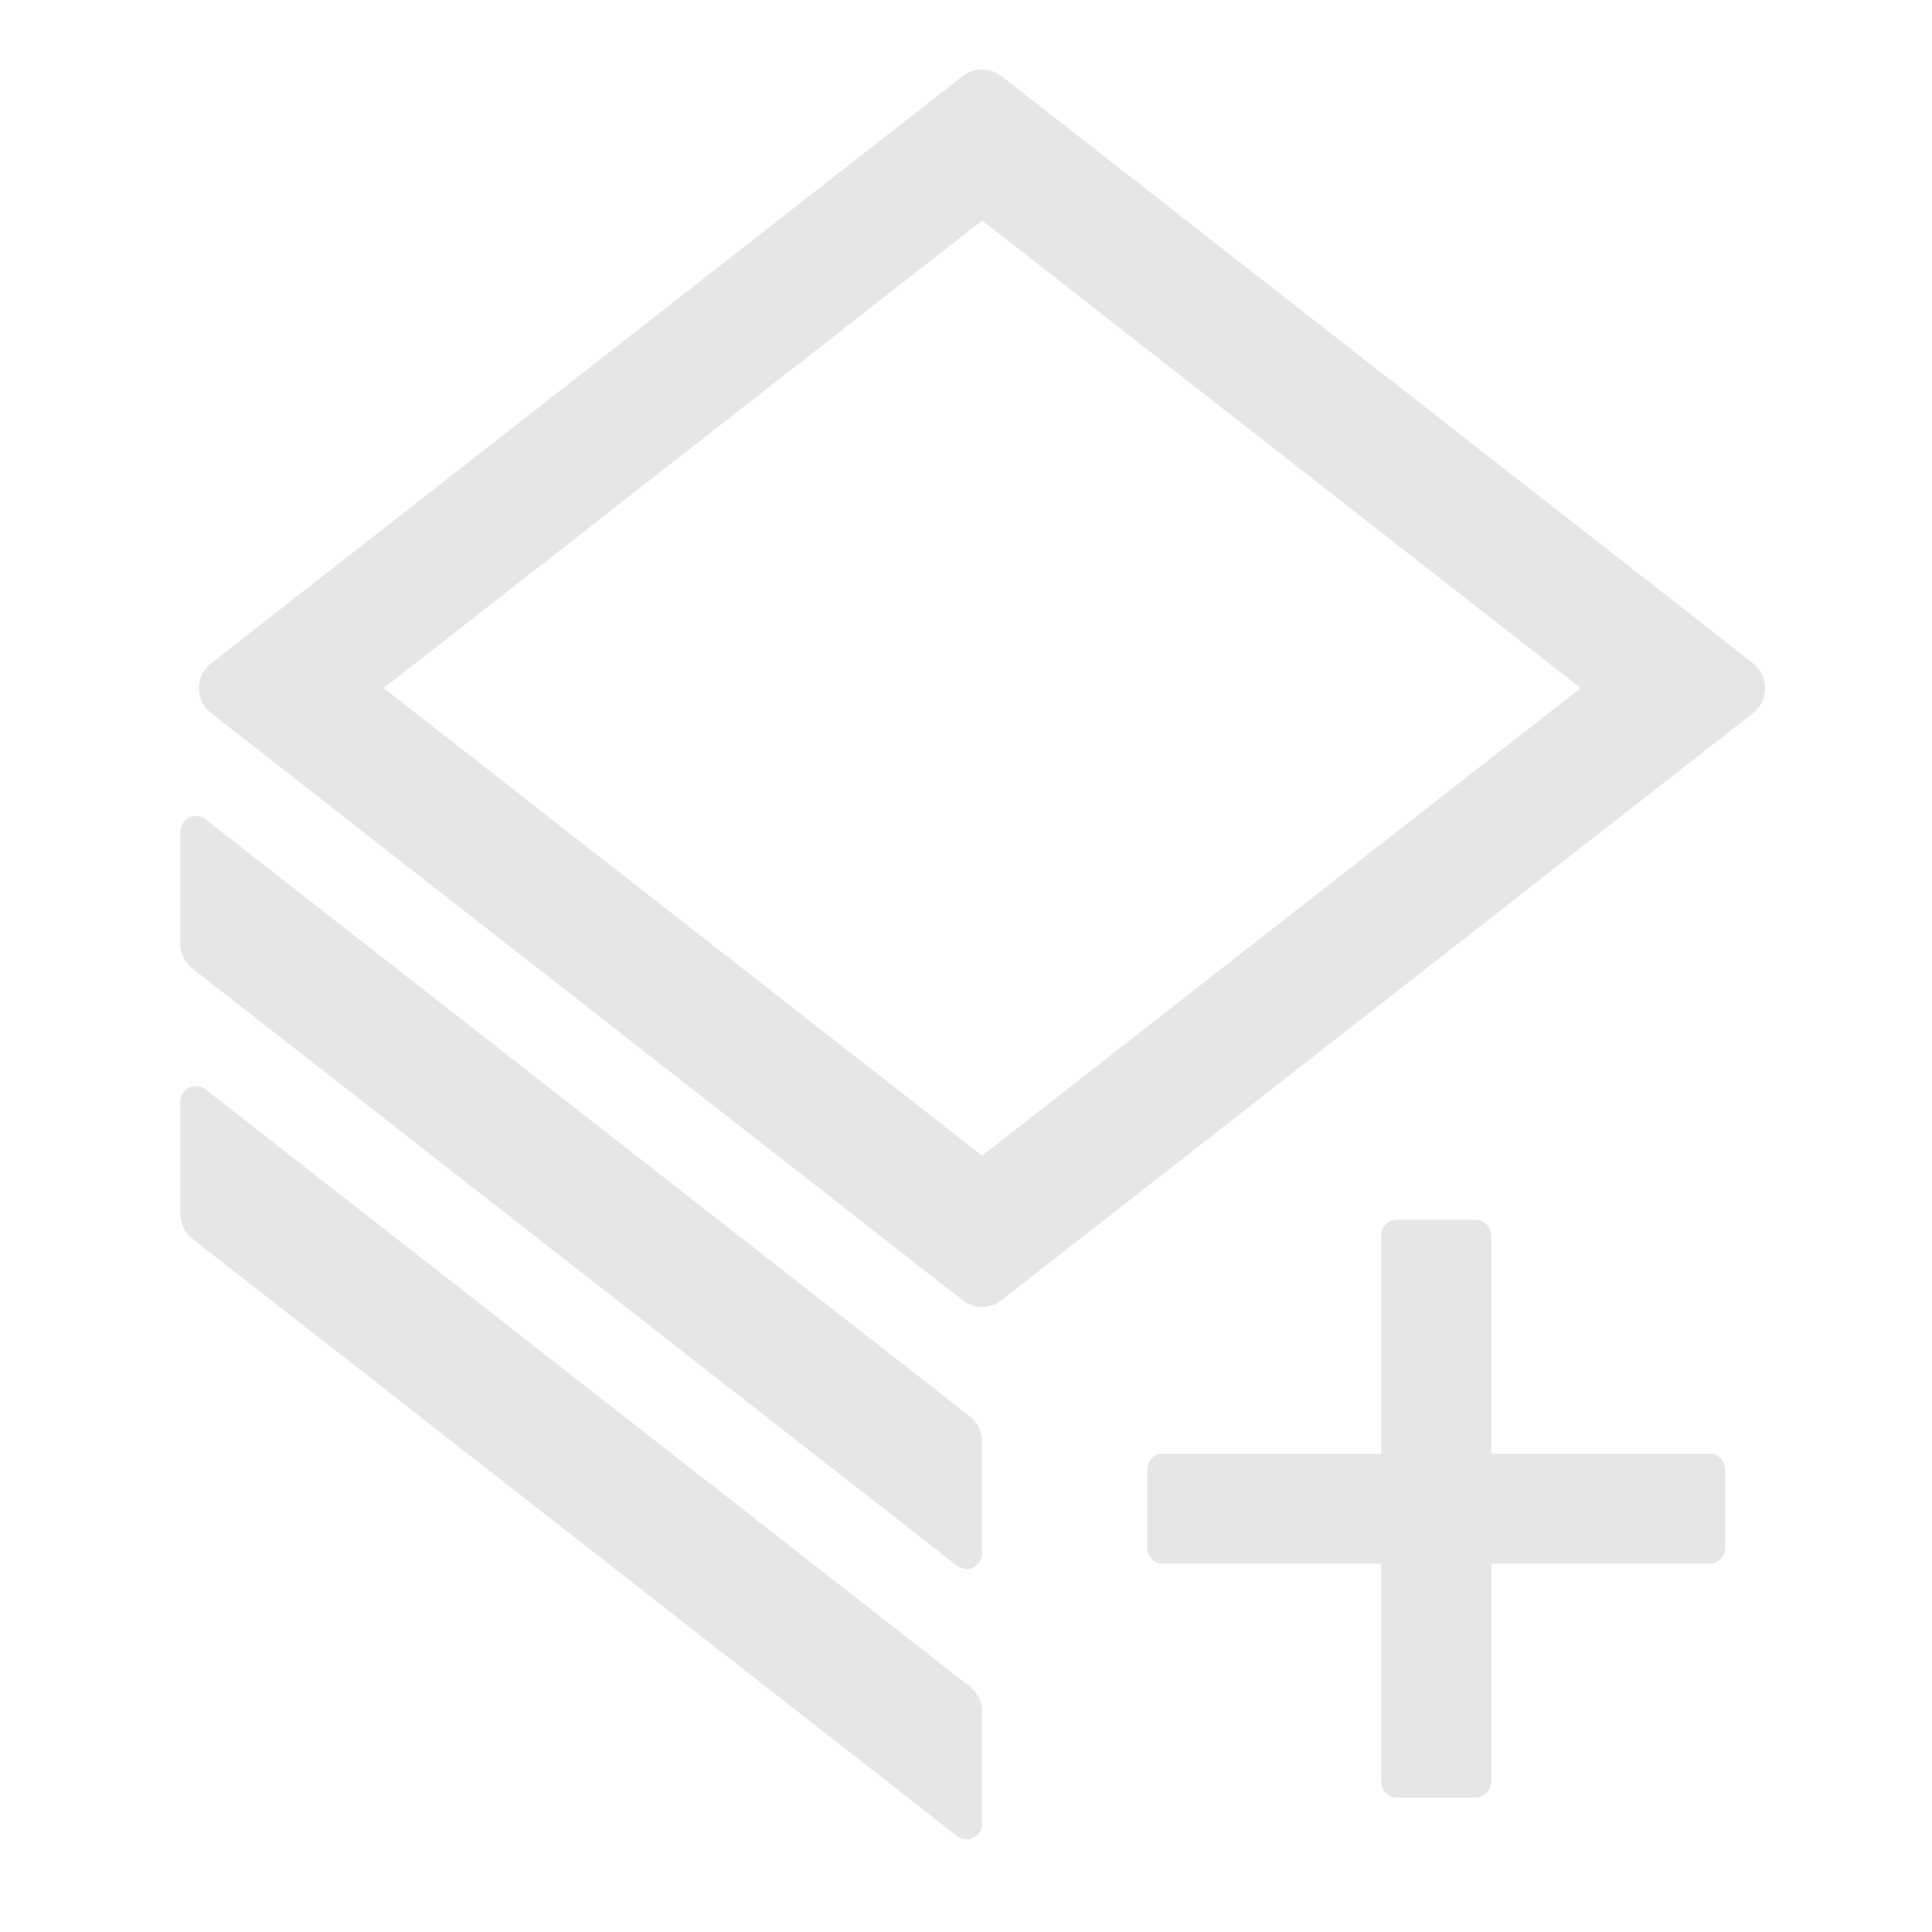 <?xml version="1.0" encoding="UTF-8" standalone="no"?>
<!-- Created with Inkscape (http://www.inkscape.org/) -->

<svg
   xmlns:dc="http://purl.org/dc/elements/1.1/"
   xmlns:cc="http://creativecommons.org/ns#"
   xmlns:rdf="http://www.w3.org/1999/02/22-rdf-syntax-ns#"
   xmlns:svg="http://www.w3.org/2000/svg"
   xmlns="http://www.w3.org/2000/svg"
   xmlns:sodipodi="http://sodipodi.sourceforge.net/DTD/sodipodi-0.dtd"
   xmlns:inkscape="http://www.inkscape.org/namespaces/inkscape"
   width="256"
   height="256"
   viewBox="0 0 256 256"
   version="1.1"
   id="svg8"
   inkscape:version="0.92.5 (2060ec1f9f, 2020-04-08)"
   sodipodi:docname="down-dark.svg">
  <defs
     id="defs4874" />
  <sodipodi:namedview
     id="base"
     pagecolor="#ffffff"
     bordercolor="#666666"
     borderopacity="1.0"
     inkscape:pageopacity="0.0"
     inkscape:pageshadow="2"
     inkscape:zoom="0.98994949"
     inkscape:cx="97.354523"
     inkscape:cy="101.35885"
     inkscape:document-units="px"
     inkscape:current-layer="layer1"
     showgrid="false"
     units="px"
     inkscape:pagecheckerboard="true"
     inkscape:window-width="1848"
     inkscape:window-height="1016"
     inkscape:window-x="72"
     inkscape:window-y="27"
     inkscape:window-maximized="1" />
  <g
     inkscape:label="Layer 1"
     inkscape:groupmode="layer"
     id="layer1"
     transform="translate(0,-229.267)">
    <path
       inkscape:connector-curvature="0"
       style="fill:#e6e6e6;stroke-width:0.125;fill-opacity:1"
       d="m 130.141,420.239 v 14.844 c 0,1.146 -0.938,2.083 -2.083,2.083 -0.469,0 -0.911,-0.156 -1.276,-0.443 L 25.502,357.606 c -1.016,-0.781 -1.589,-2.005 -1.615,-3.281 v -14.844 c 0,-1.146 0.938,-2.083 2.083,-2.083 0.469,0 0.911,0.156 1.276,0.443 L 128.527,416.957 c 1.016,0.781 1.615,2.005 1.615,3.281 z m 0,35.809 v 14.844 c 0,1.146 -0.938,2.083 -2.083,2.083 -0.469,0 -0.911,-0.156 -1.276,-0.443 L 25.502,393.415 c -1.016,-0.781 -1.589,-2.005 -1.615,-3.281 v -14.87 c 0,-1.146 0.938,-2.083 2.083,-2.083 0.469,0 0.911,0.156 1.276,0.443 L 128.527,452.766 c 1.016,0.781 1.615,2.005 1.615,3.281 z M 222.983,309.87 132.694,239.347 c -1.51,-1.172 -3.62,-1.172 -5.13,0 l -90.264,70.523 -9.323,7.292 c -1.823,1.406 -2.135,4.037 -0.729,5.86 0.208,0.26 0.443,0.521 0.729,0.729 l 9.323,7.292 90.264,70.523 c 1.51,1.172 3.62,1.172 5.13,0 l 90.264,-70.523 9.323,-7.292 c 1.823,-1.406 2.135,-4.037 0.729,-5.86 -0.208,-0.26 -0.443,-0.521 -0.729,-0.729 z m -92.842,72.529 -79.3,-61.955 79.3,-61.955 79.3,61.955 z"
       p-id="1699"
       id="path4880" />
    <path
       inkscape:connector-curvature="0"
       style="fill:#e6e6e6;stroke-width:0.125;fill-opacity:1"
       d="m 226.499,421.879 h -28.907 V 392.972 c 0,-1.146 -0.938,-2.083 -2.083,-2.083 h -10.417 c -1.146,0 -2.083,0.938 -2.083,2.083 v 28.907 h -28.907 c -1.146,0 -2.083,0.938 -2.083,2.083 v 10.417 c 0,1.146 0.938,2.083 2.083,2.083 h 28.907 v 28.907 c 0,1.146 0.938,2.083 2.083,2.083 h 10.417 c 1.146,0 2.083,-0.938 2.083,-2.083 v -28.907 h 28.907 c 1.146,0 2.083,-0.938 2.083,-2.083 v -10.417 c 0,-1.146 -0.938,-2.083 -2.083,-2.083 z"
       p-id="1700"
       id="path4882" />
  </g>
</svg>
